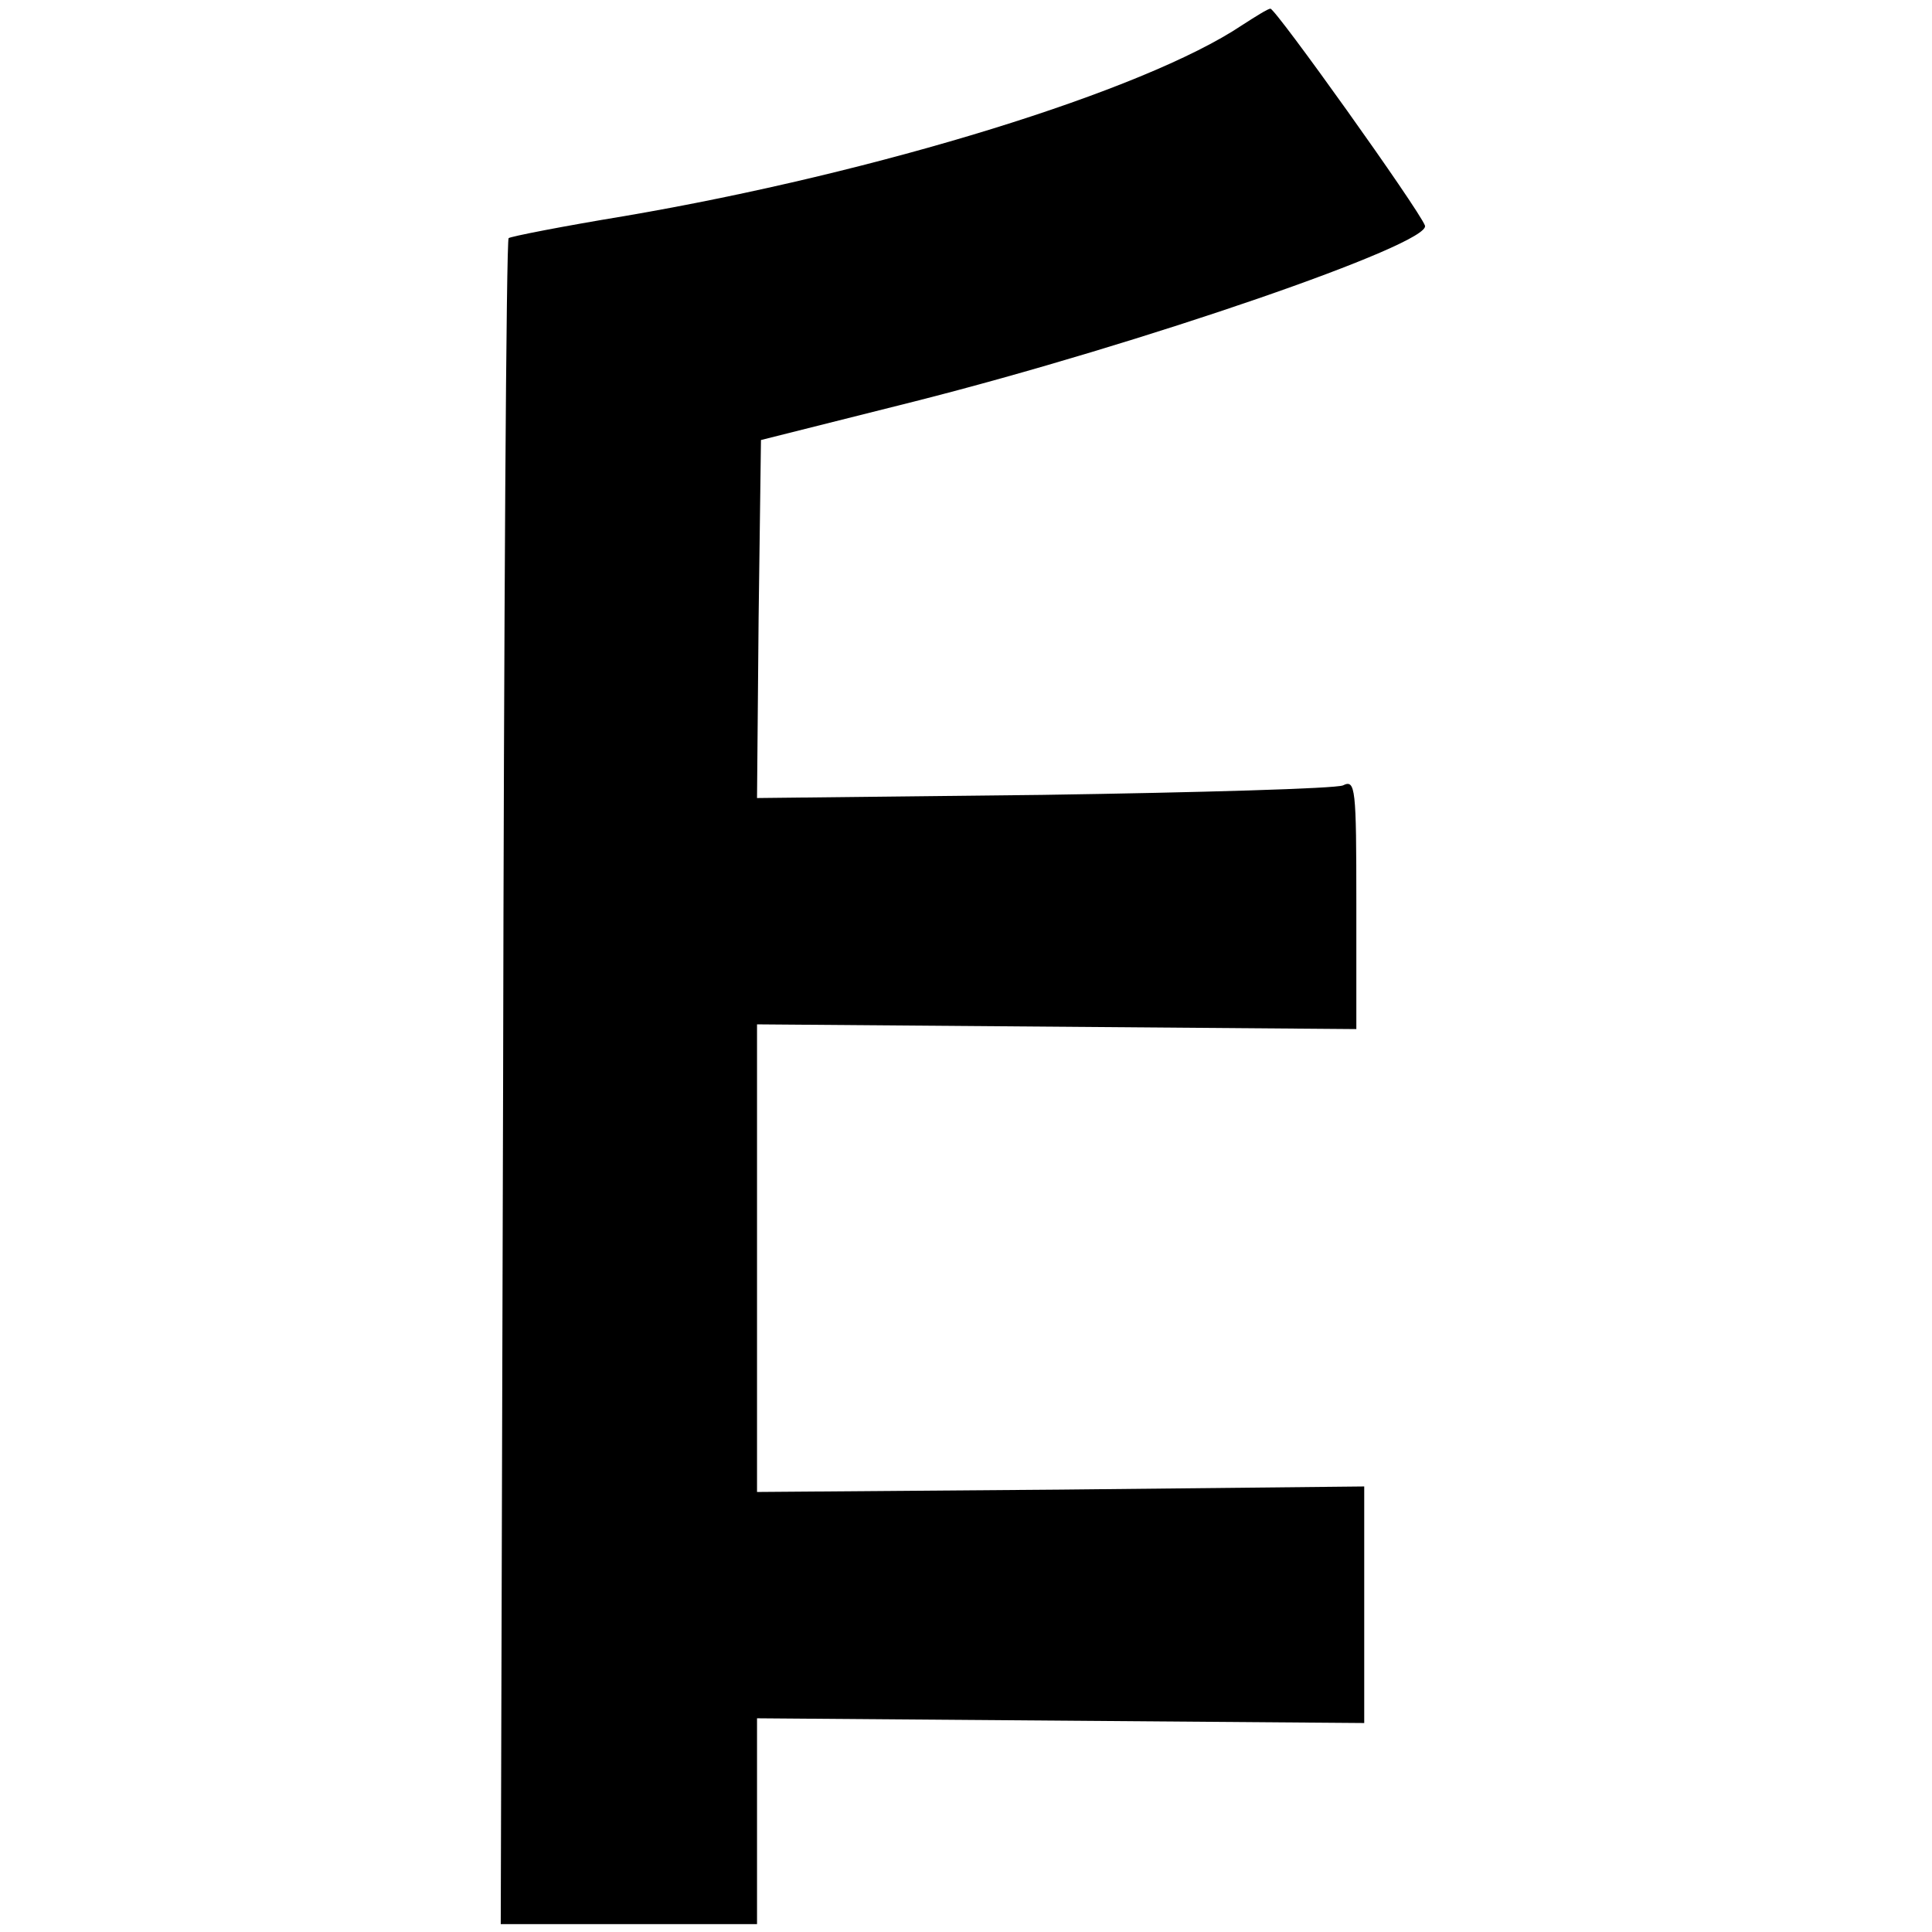 <?xml version="1.0" standalone="no"?>
<!DOCTYPE svg PUBLIC "-//W3C//DTD SVG 20010904//EN"
 "http://www.w3.org/TR/2001/REC-SVG-20010904/DTD/svg10.dtd">
<svg version="1.0" xmlns="http://www.w3.org/2000/svg"
 width="245pt" height="245pt" viewBox="0 0 245 245"
 preserveAspectRatio="xMidYMid meet">
<g transform="translate(0,245) scale(0.1,-0.1)"
fill="#000000" stroke="none">
<path d="M1575 2418 c-124 -83 -461 -187 -783 -242 -79 -13 -145 -26 -147 -28
-3 -2 -6 -484 -7 -1071 l-3 -1067 163 0 162 0 0 131 0 130 385 -3 385 -3 0
150 0 150 -385 -4 -385 -3 0 296 0 297 380 -3 380 -3 0 159 c0 147 -1 158 -17
150 -10 -4 -181 -9 -381 -12 l-362 -4 2 227 3 227 195 49 c288 73 656 200 647
223 -8 21 -190 276 -196 275 -3 0 -19 -10 -36 -21z"/>
</g>
</svg>
